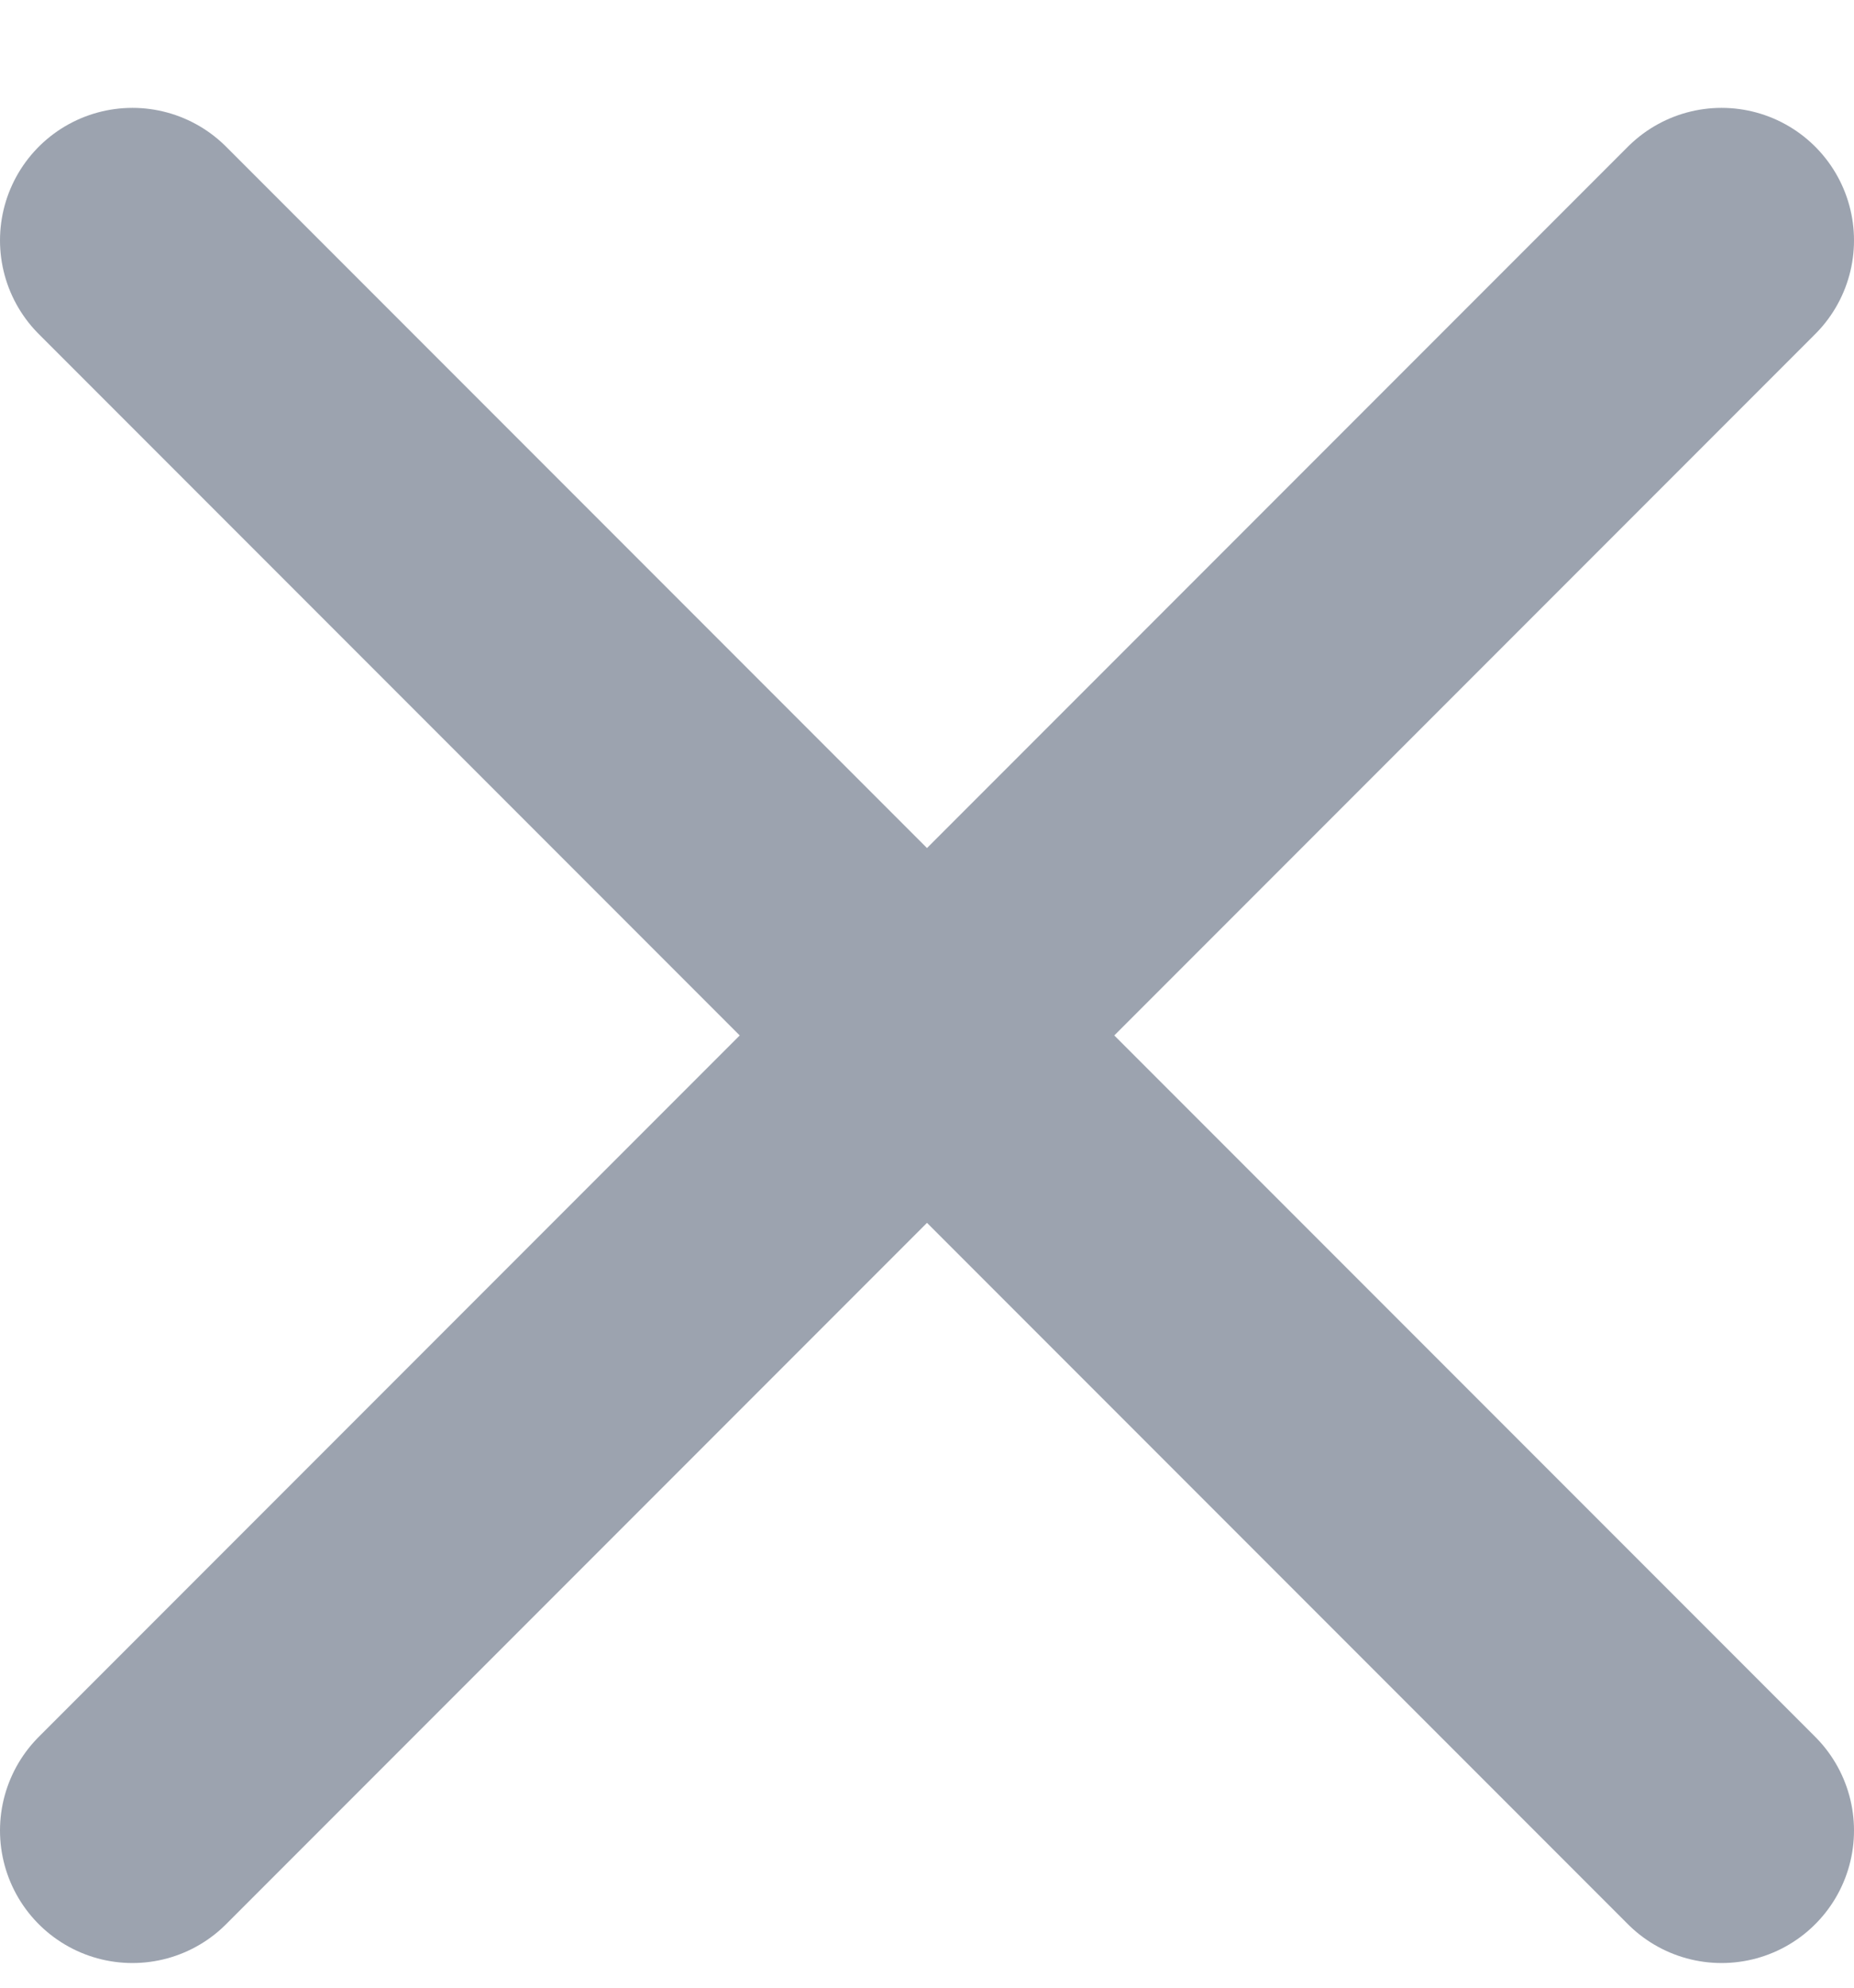 <svg width="14" height="15" viewBox="0 0 14 15" fill="none" xmlns="http://www.w3.org/2000/svg">
<path d="M1 13.814L13 1.814M1 1.814L13 13.814" stroke="#9CA3AF" stroke-width="2" stroke-linecap="round" stroke-linejoin="round"/>
</svg>
